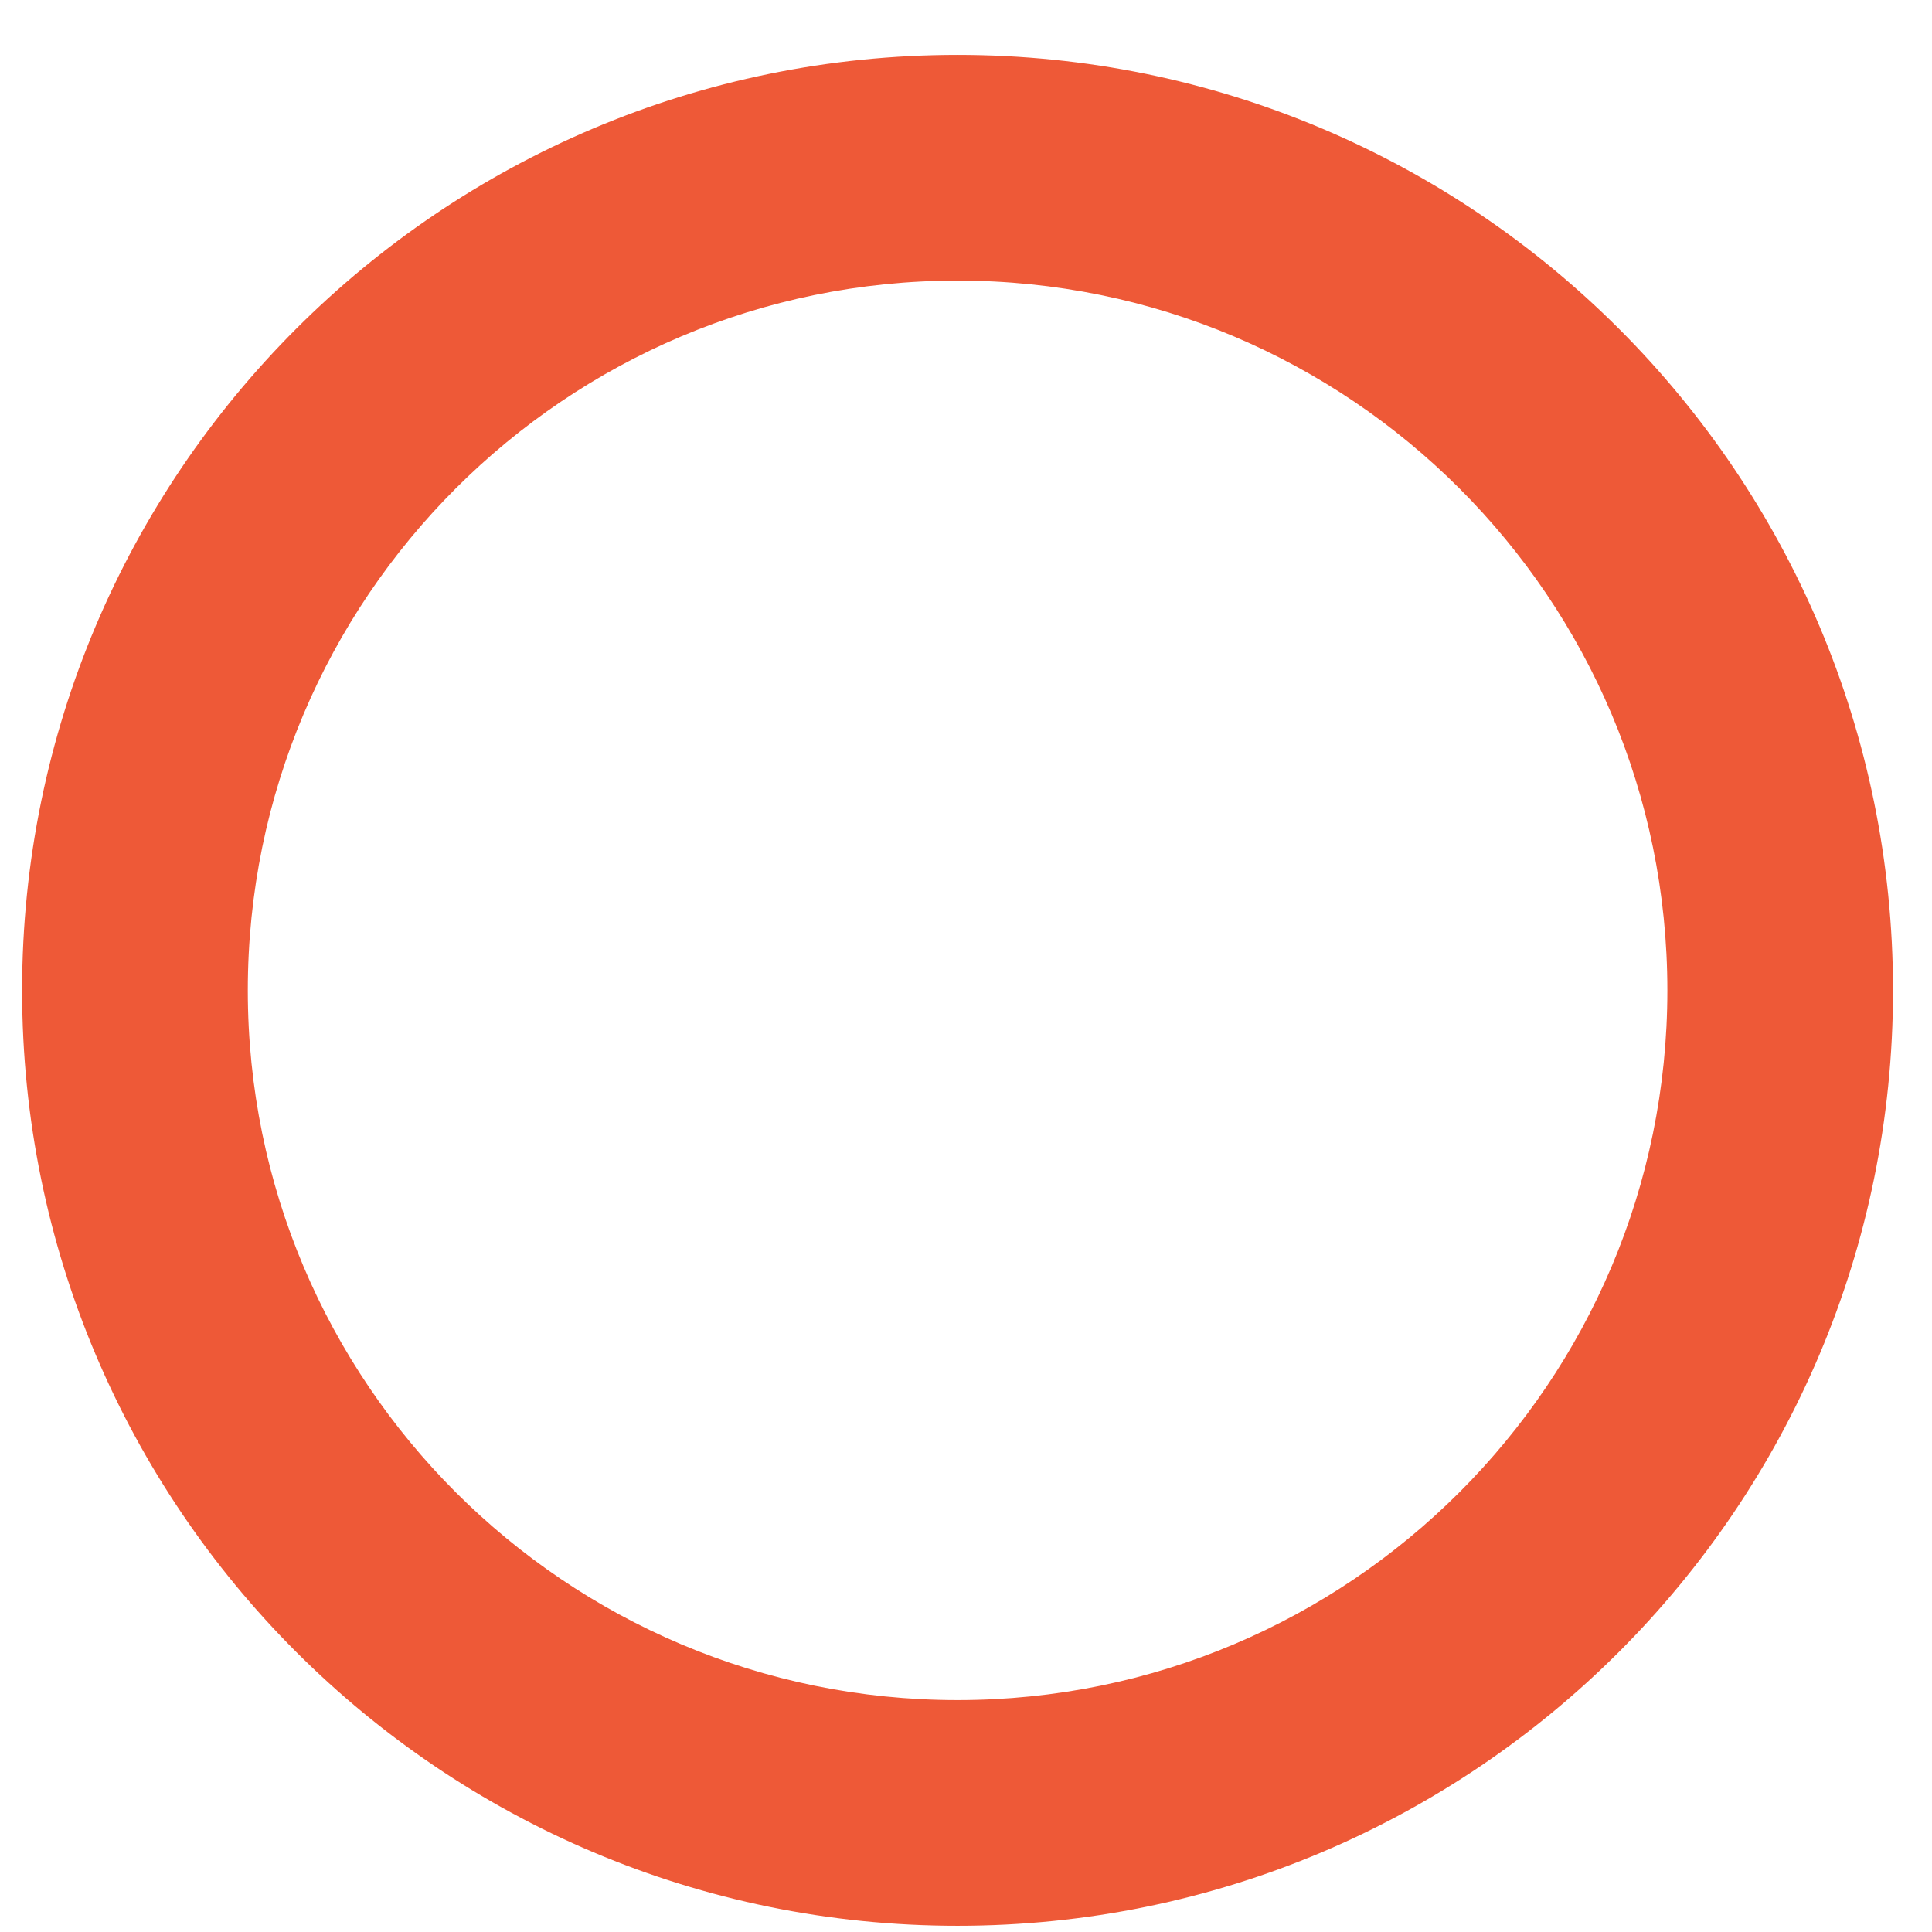 <svg width="34" height="34" viewBox="0 0 34 34" fill="none" xmlns="http://www.w3.org/2000/svg">
<path d="M33.314 17.429C33.314 26.521 25.944 33.891 16.852 33.891C7.759 33.891 0.389 26.521 0.389 17.429C0.389 8.336 7.759 0.966 16.852 0.966C25.944 0.966 33.314 8.336 33.314 17.429ZM4.361 17.429C4.361 24.327 9.953 29.919 16.852 29.919C23.75 29.919 29.343 24.327 29.343 17.429C29.343 10.53 23.75 4.938 16.852 4.938C9.953 4.938 4.361 10.53 4.361 17.429Z" fill="#EE5937"/>
</svg>
